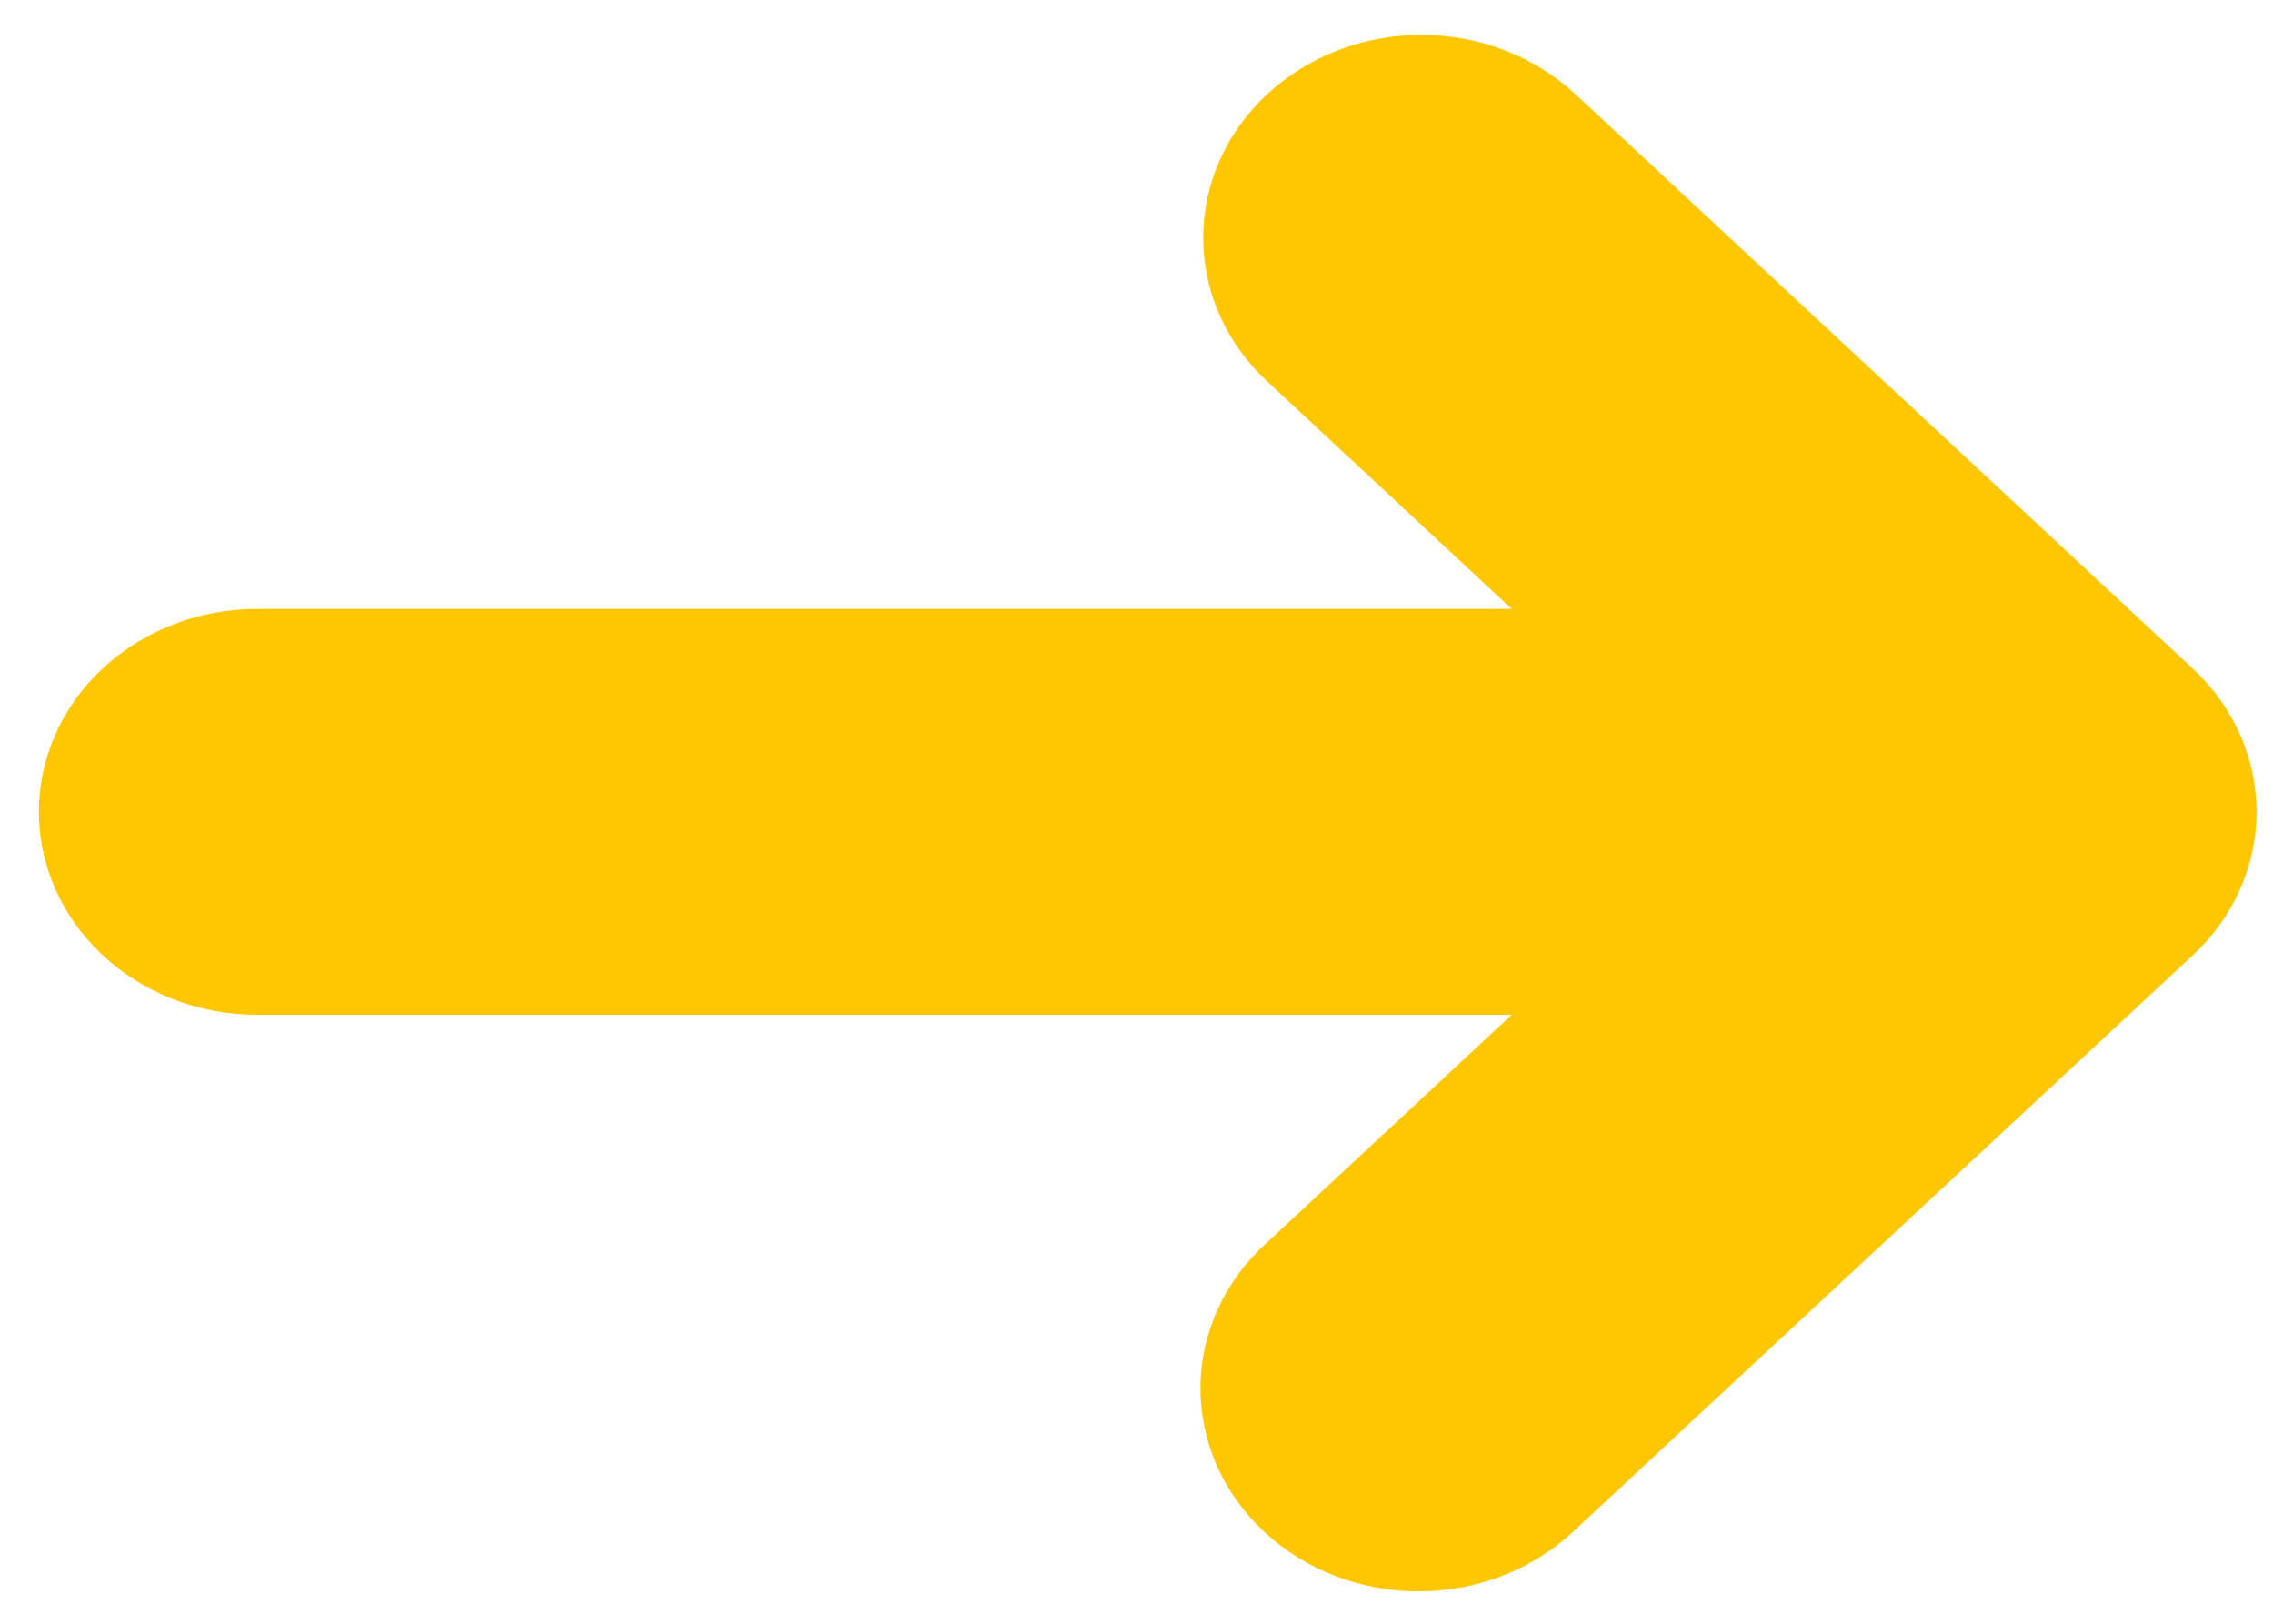 <svg width="56" height="40" viewBox="0 0 56 40" fill="none" xmlns="http://www.w3.org/2000/svg">
<path d="M31.216 2.323C30.208 3.261 29.642 4.532 29.642 5.858C29.642 7.184 30.208 8.456 31.216 9.393L37.243 15H6.333C4.908 15 3.541 15.527 2.533 16.464C1.525 17.402 0.958 18.674 0.958 20C0.958 21.326 1.525 22.598 2.533 23.535C3.541 24.473 4.908 25 6.333 25H37.243L31.216 30.607C30.703 31.068 30.293 31.62 30.011 32.23C29.73 32.84 29.581 33.496 29.575 34.16C29.569 34.824 29.705 35.482 29.975 36.096C30.246 36.711 30.645 37.269 31.149 37.739C31.654 38.208 32.254 38.579 32.915 38.831C33.575 39.082 34.283 39.209 34.997 39.203C35.71 39.197 36.416 39.059 37.072 38.797C37.727 38.535 38.32 38.154 38.816 37.677L54.02 23.537C55.028 22.599 55.594 21.328 55.594 20.002C55.594 18.676 55.028 17.404 54.02 16.467L38.816 2.323C37.808 1.386 36.441 0.859 35.016 0.859C33.591 0.859 32.224 1.386 31.216 2.323Z" fill="#FFC700"/>
</svg>
